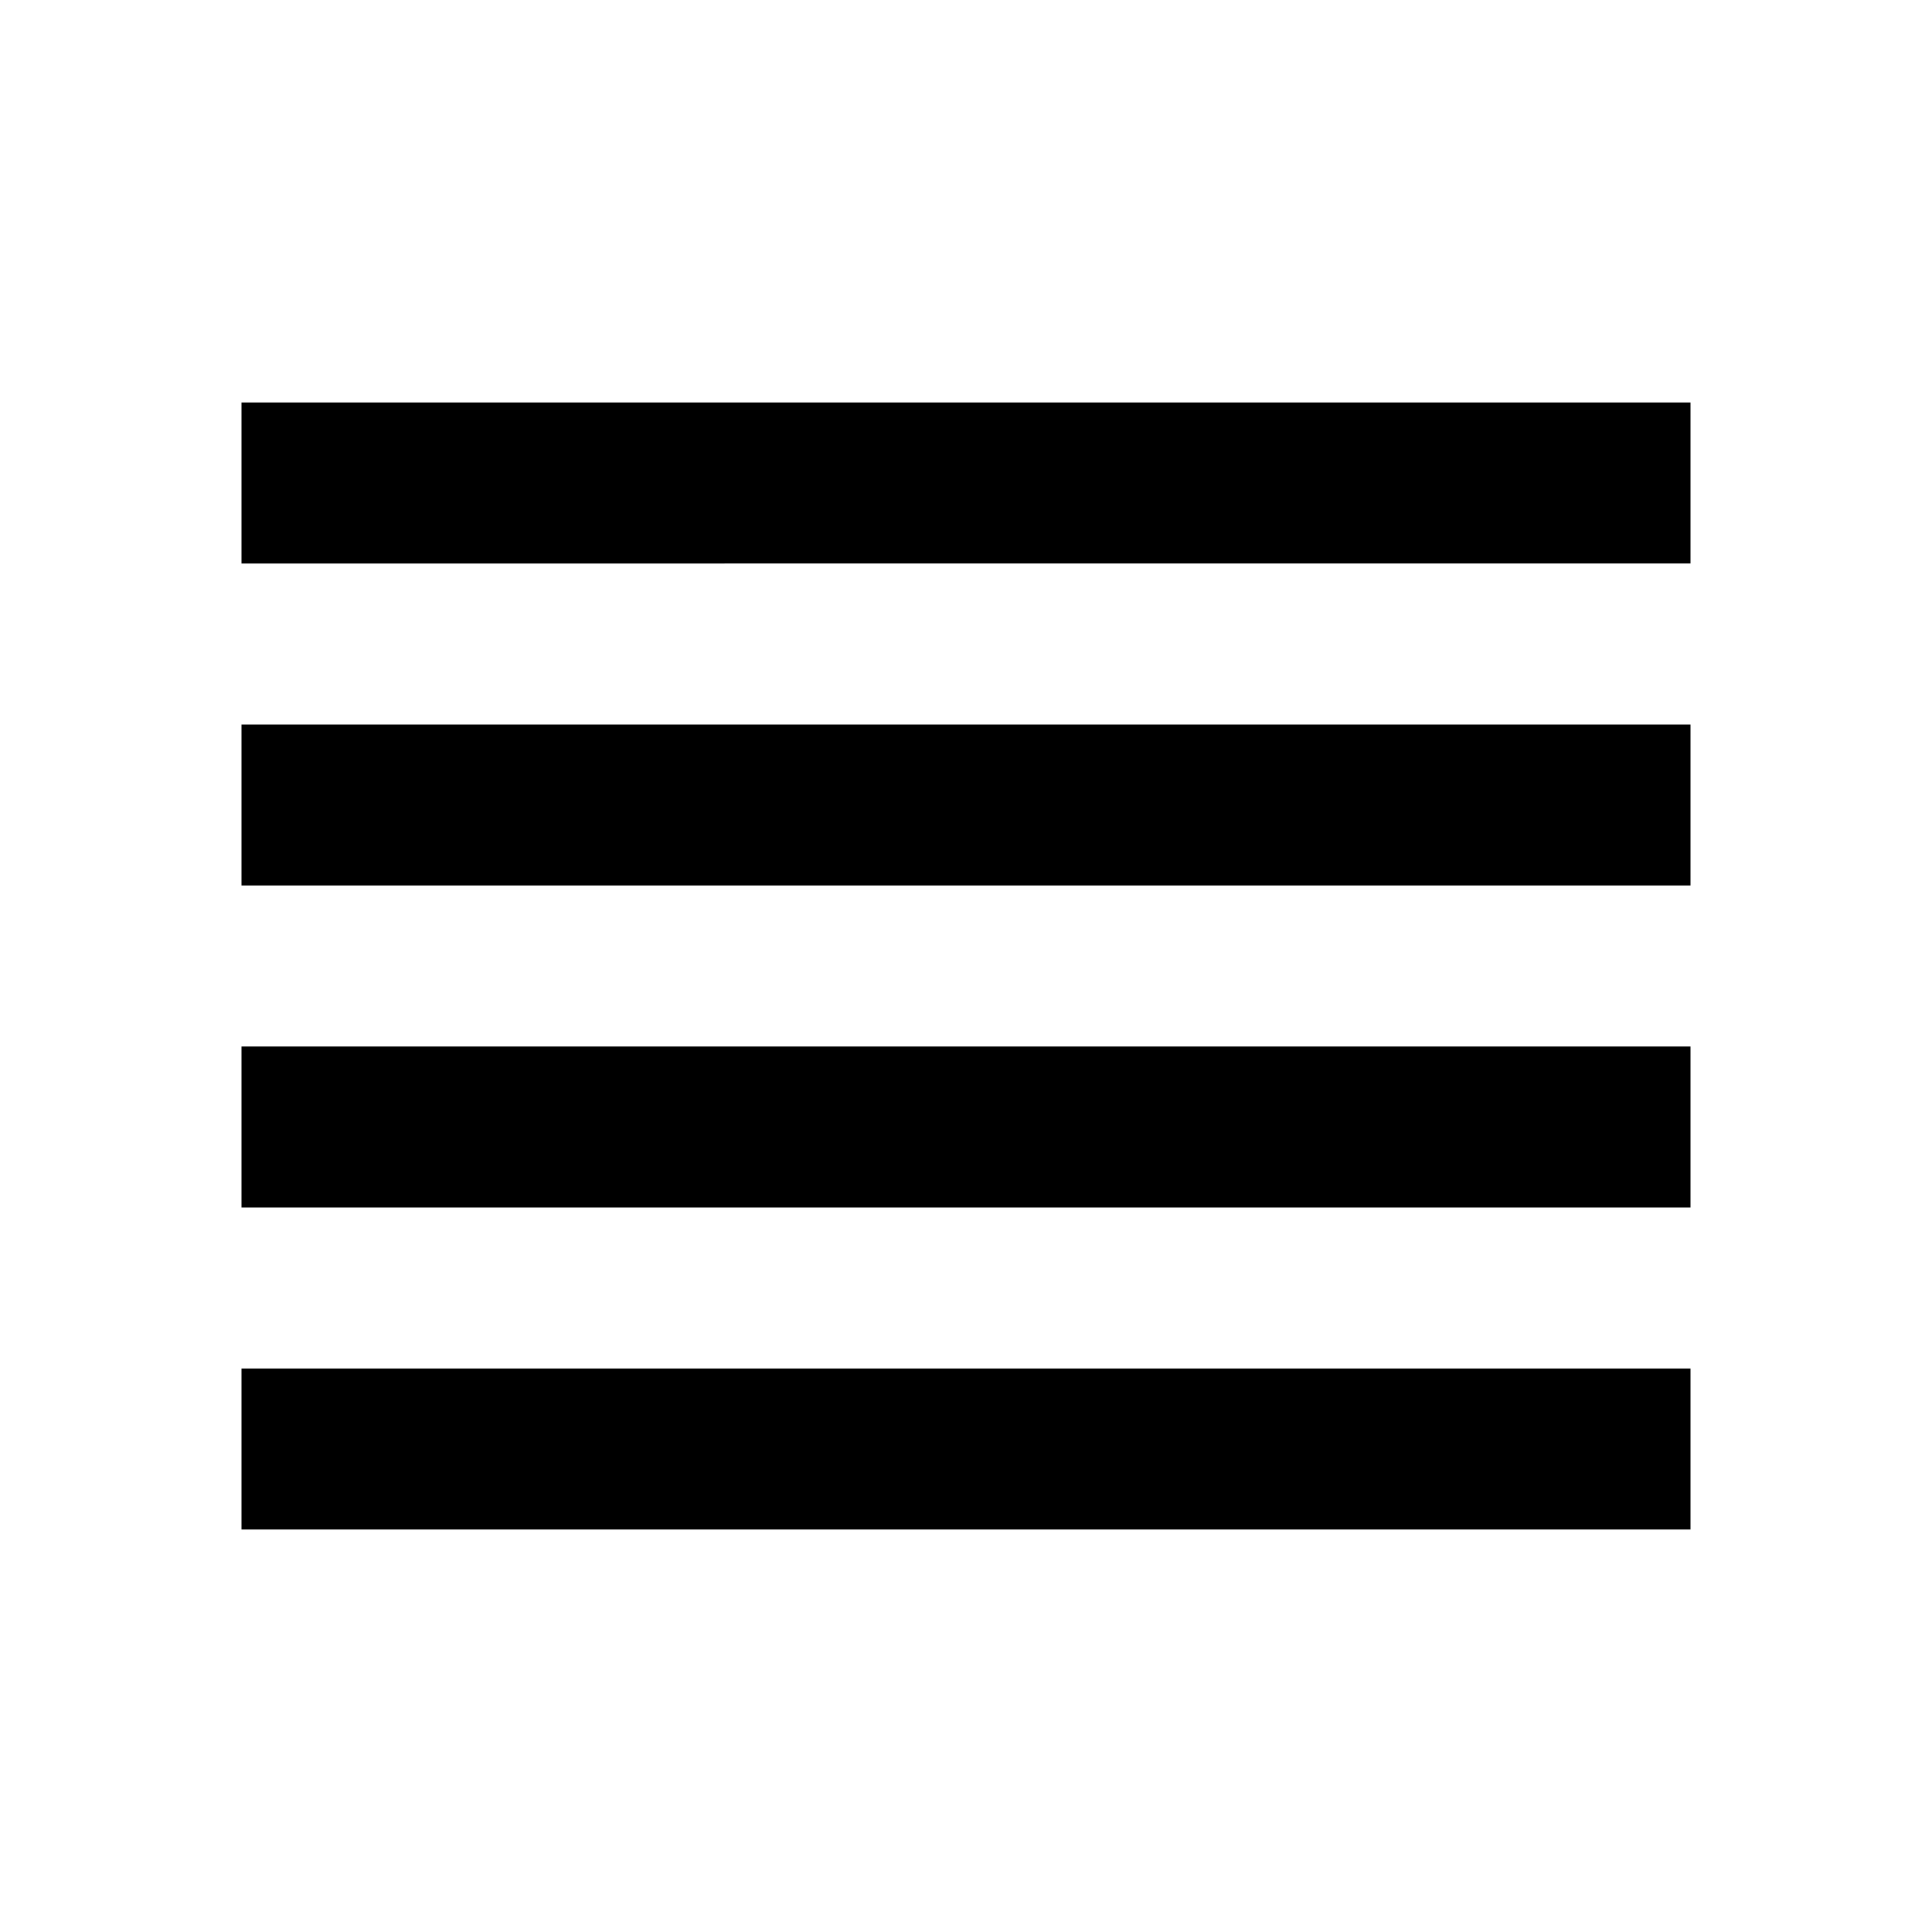 <svg xmlns="http://www.w3.org/2000/svg" id="list_view_simple" width="24" height="24"><path d="M3 5h18v2H3zm0 4h18v2H3z"/><path fill="none" d="M0 0h24v24H0z"/><path d="M3 13h18v2H3zm0 4h18v2H3z"/></svg>